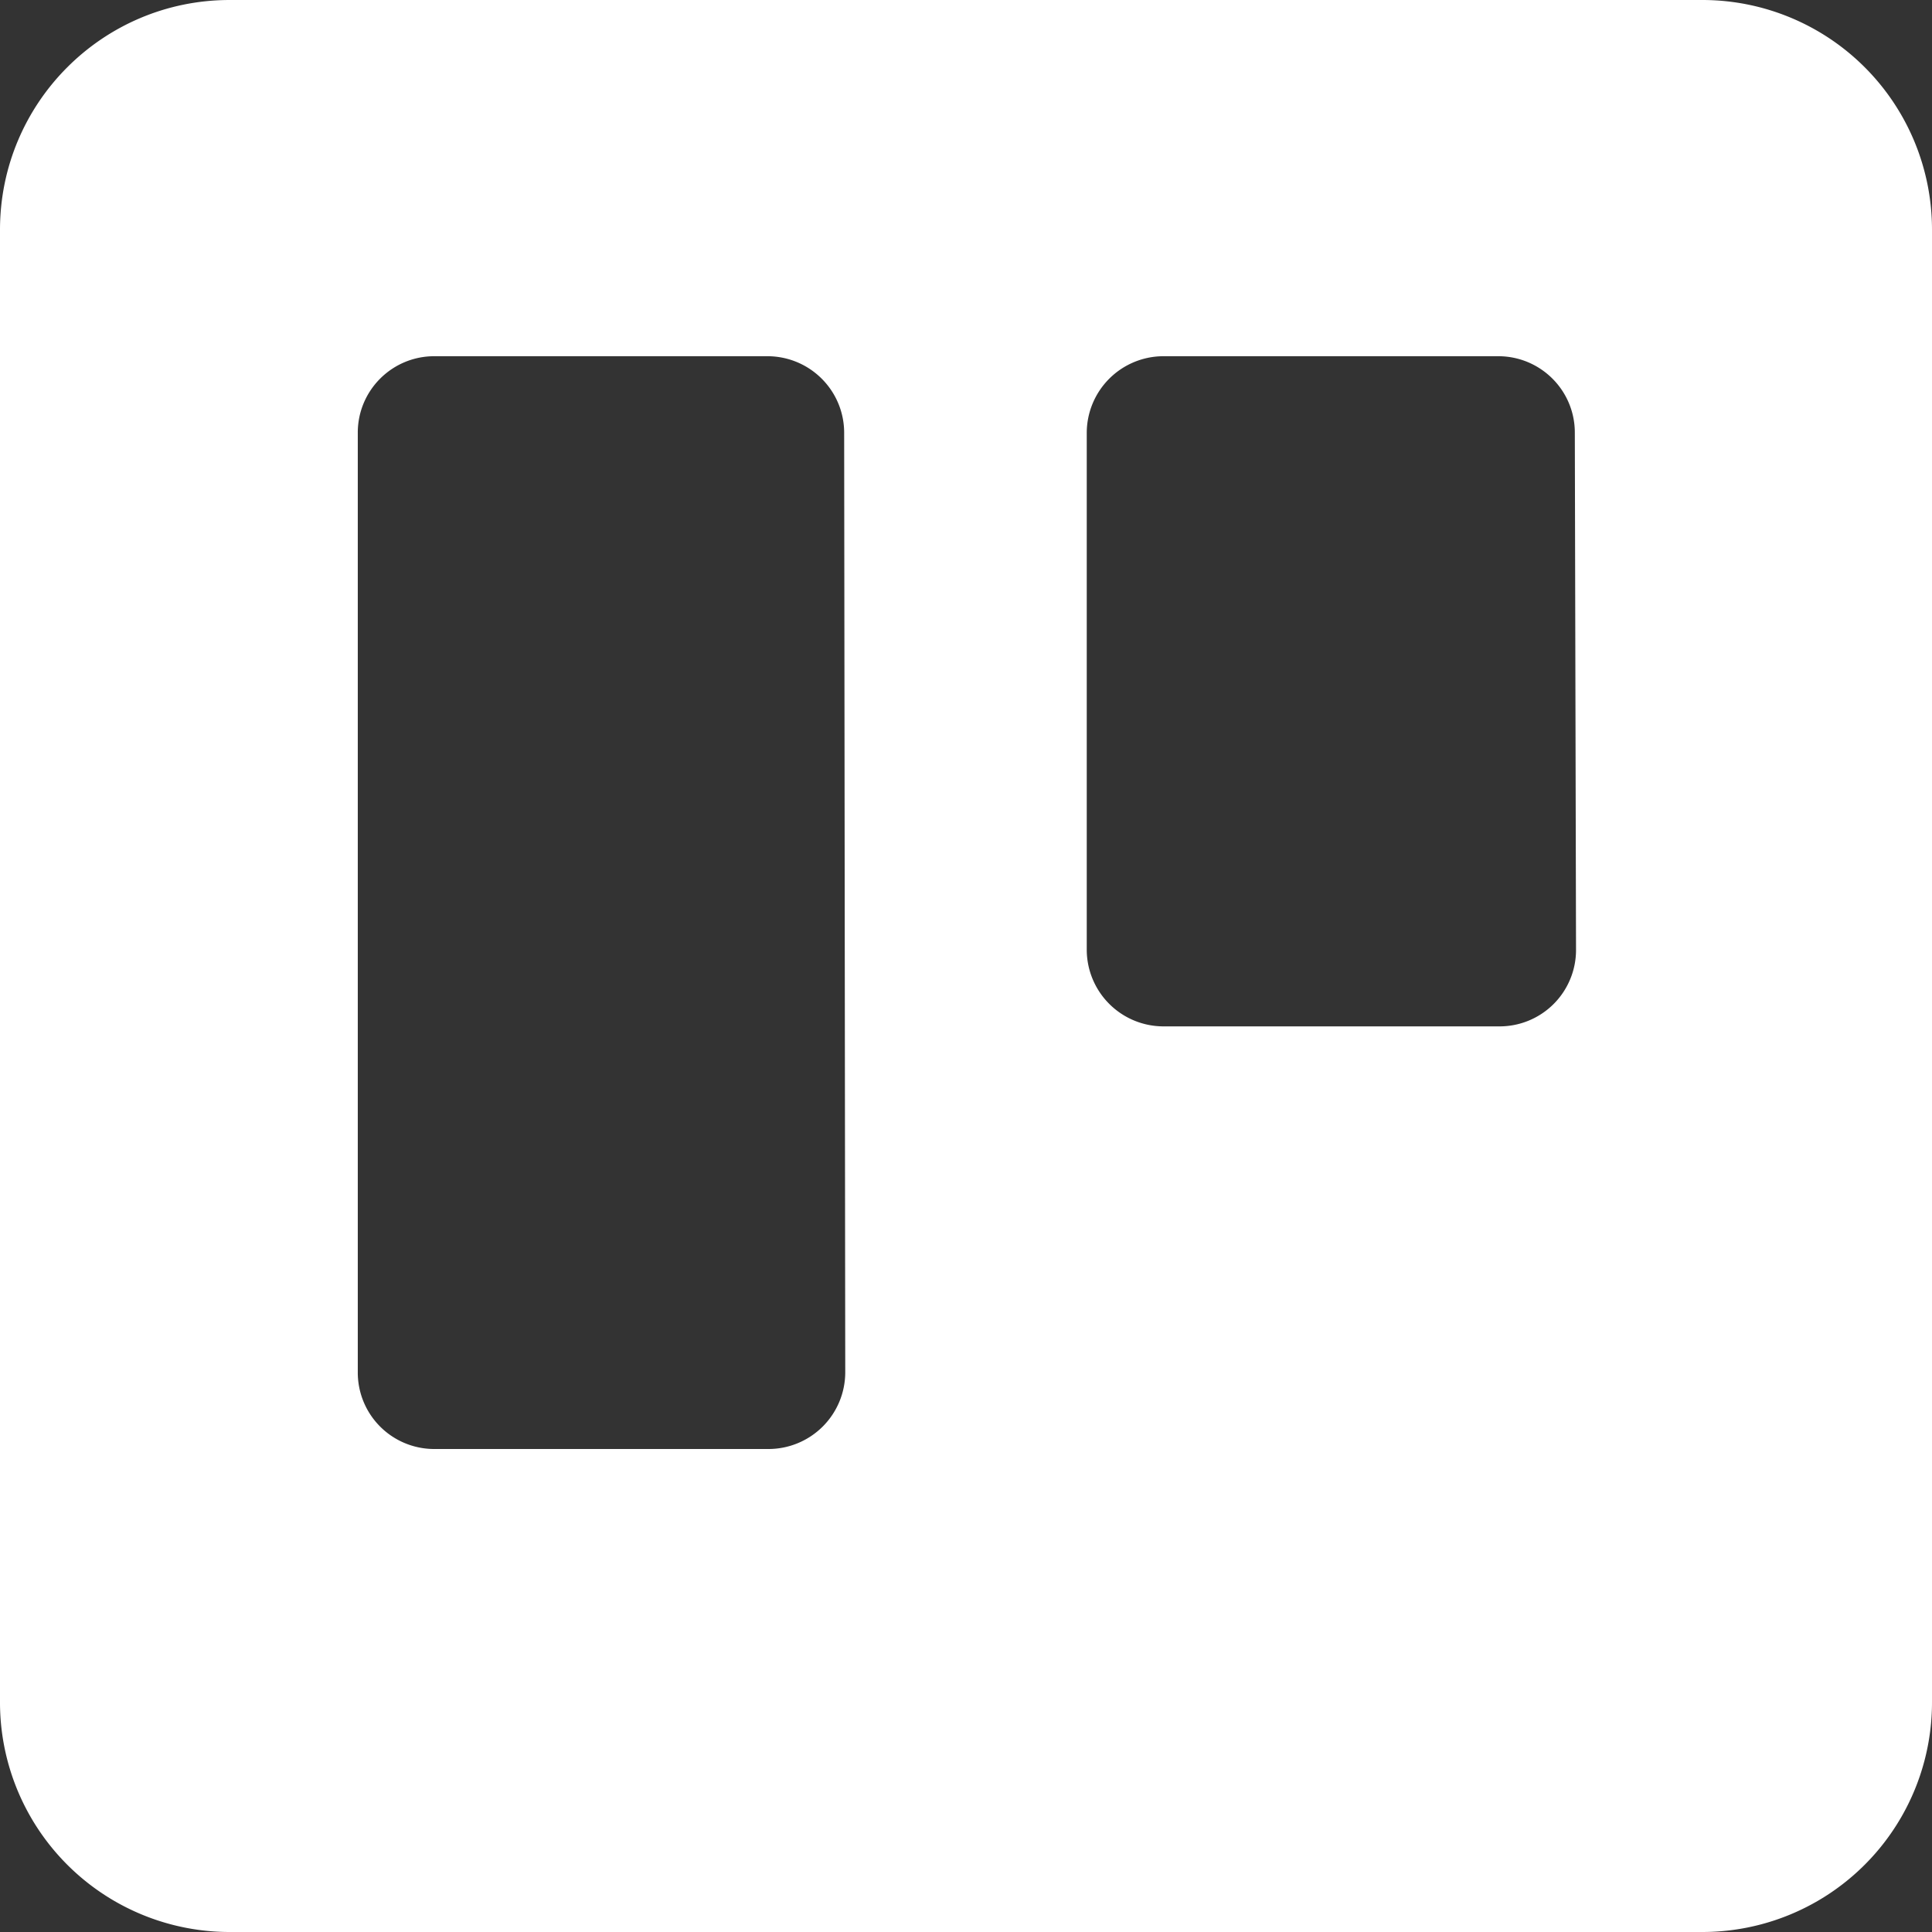 <svg xmlns="http://www.w3.org/2000/svg" width="24" height="24" fill="white" class="bi bi-trello" viewBox="0 0 16 16">
  <rect x="0" y="0" width="16" height="16" fill="#333333" stroke="none"/>
  <path d="M14.1 0H1.903C.852 0 .002.85 0 1.9v12.19A1.902 1.902 0 0 0 1.902 16h12.199A1.902 1.902 0 0 0 16 14.09V1.9A1.902 1.902 0 0 0 14.1 0M7 11.367a.636.636 0 0 1-.64.633H3.593a.633.633 0 0 1-.63-.633V3.583c0-.348.281-.631.63-.633h2.765c.35.002.632.284.633.633zm6.052-3.5a.633.633 0 0 1-.64.633h-2.78A.636.636 0 0 1 9 7.867V3.583a.636.636 0 0 1 .633-.633h2.778c.35.002.631.285.631.633z"/>
</svg>